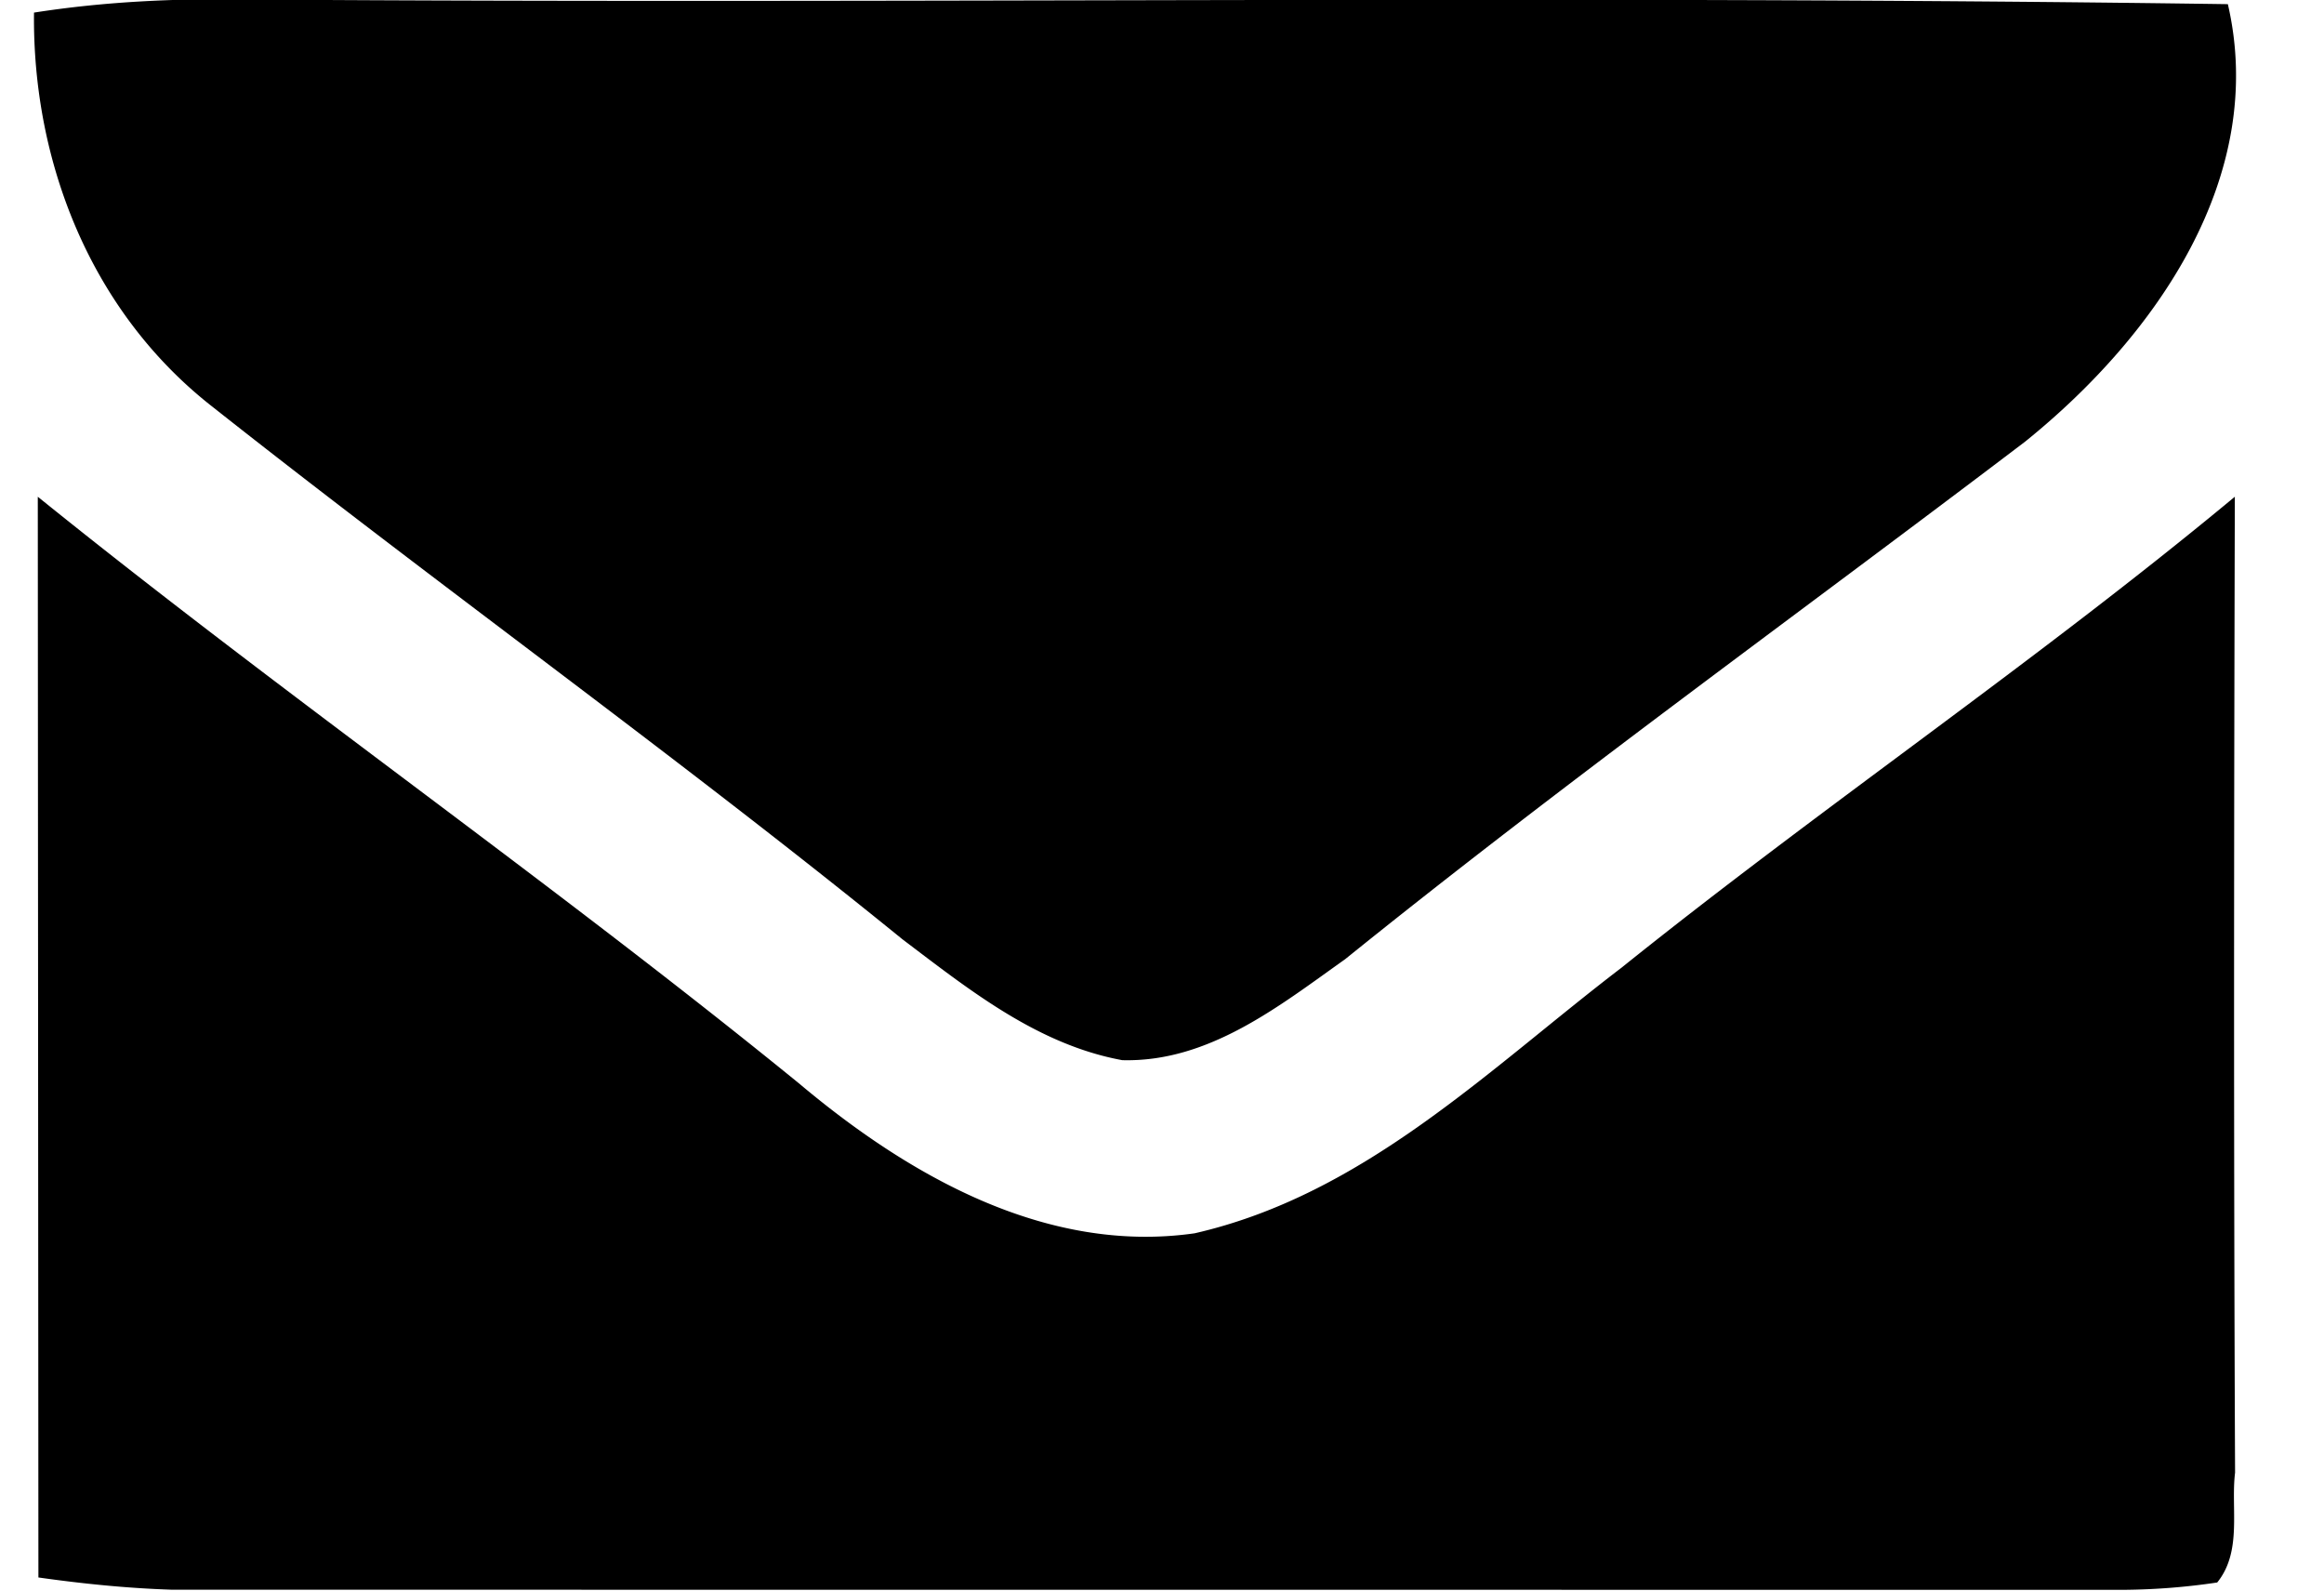 <svg xmlns="http://www.w3.org/2000/svg" width="38" height="26" viewBox="0 0 19 13"><g><g><path d="M2.019-.004c5.396.038 10.797-.039 16.195.038.325 1.404-.583 2.71-1.658 3.576-1.853 1.407-3.747 2.769-5.559 4.23-.536.38-1.114.844-1.822.825-.696-.128-1.257-.58-1.797-.988C5.537 6.182 3.6 4.797 1.74 3.327.739 2.547.264 1.317.278.103c.576-.09 1.159-.117 1.741-.107zM6.53 8.853c.882.742 2.013 1.402 3.237 1.227 1.39-.318 2.41-1.347 3.49-2.171C14.9 6.59 16.652 5.404 18.271 4.06c-.007 2.658-.01 5.317.002 7.976-.036.293.06.644-.146.898a5.442 5.442 0 0 1-.76.06l-15.963-.001c-.366-.012-.73-.049-1.09-.1L.309 4.06C2.344 5.702 4.5 7.201 6.53 8.853z"/></g></g></svg>